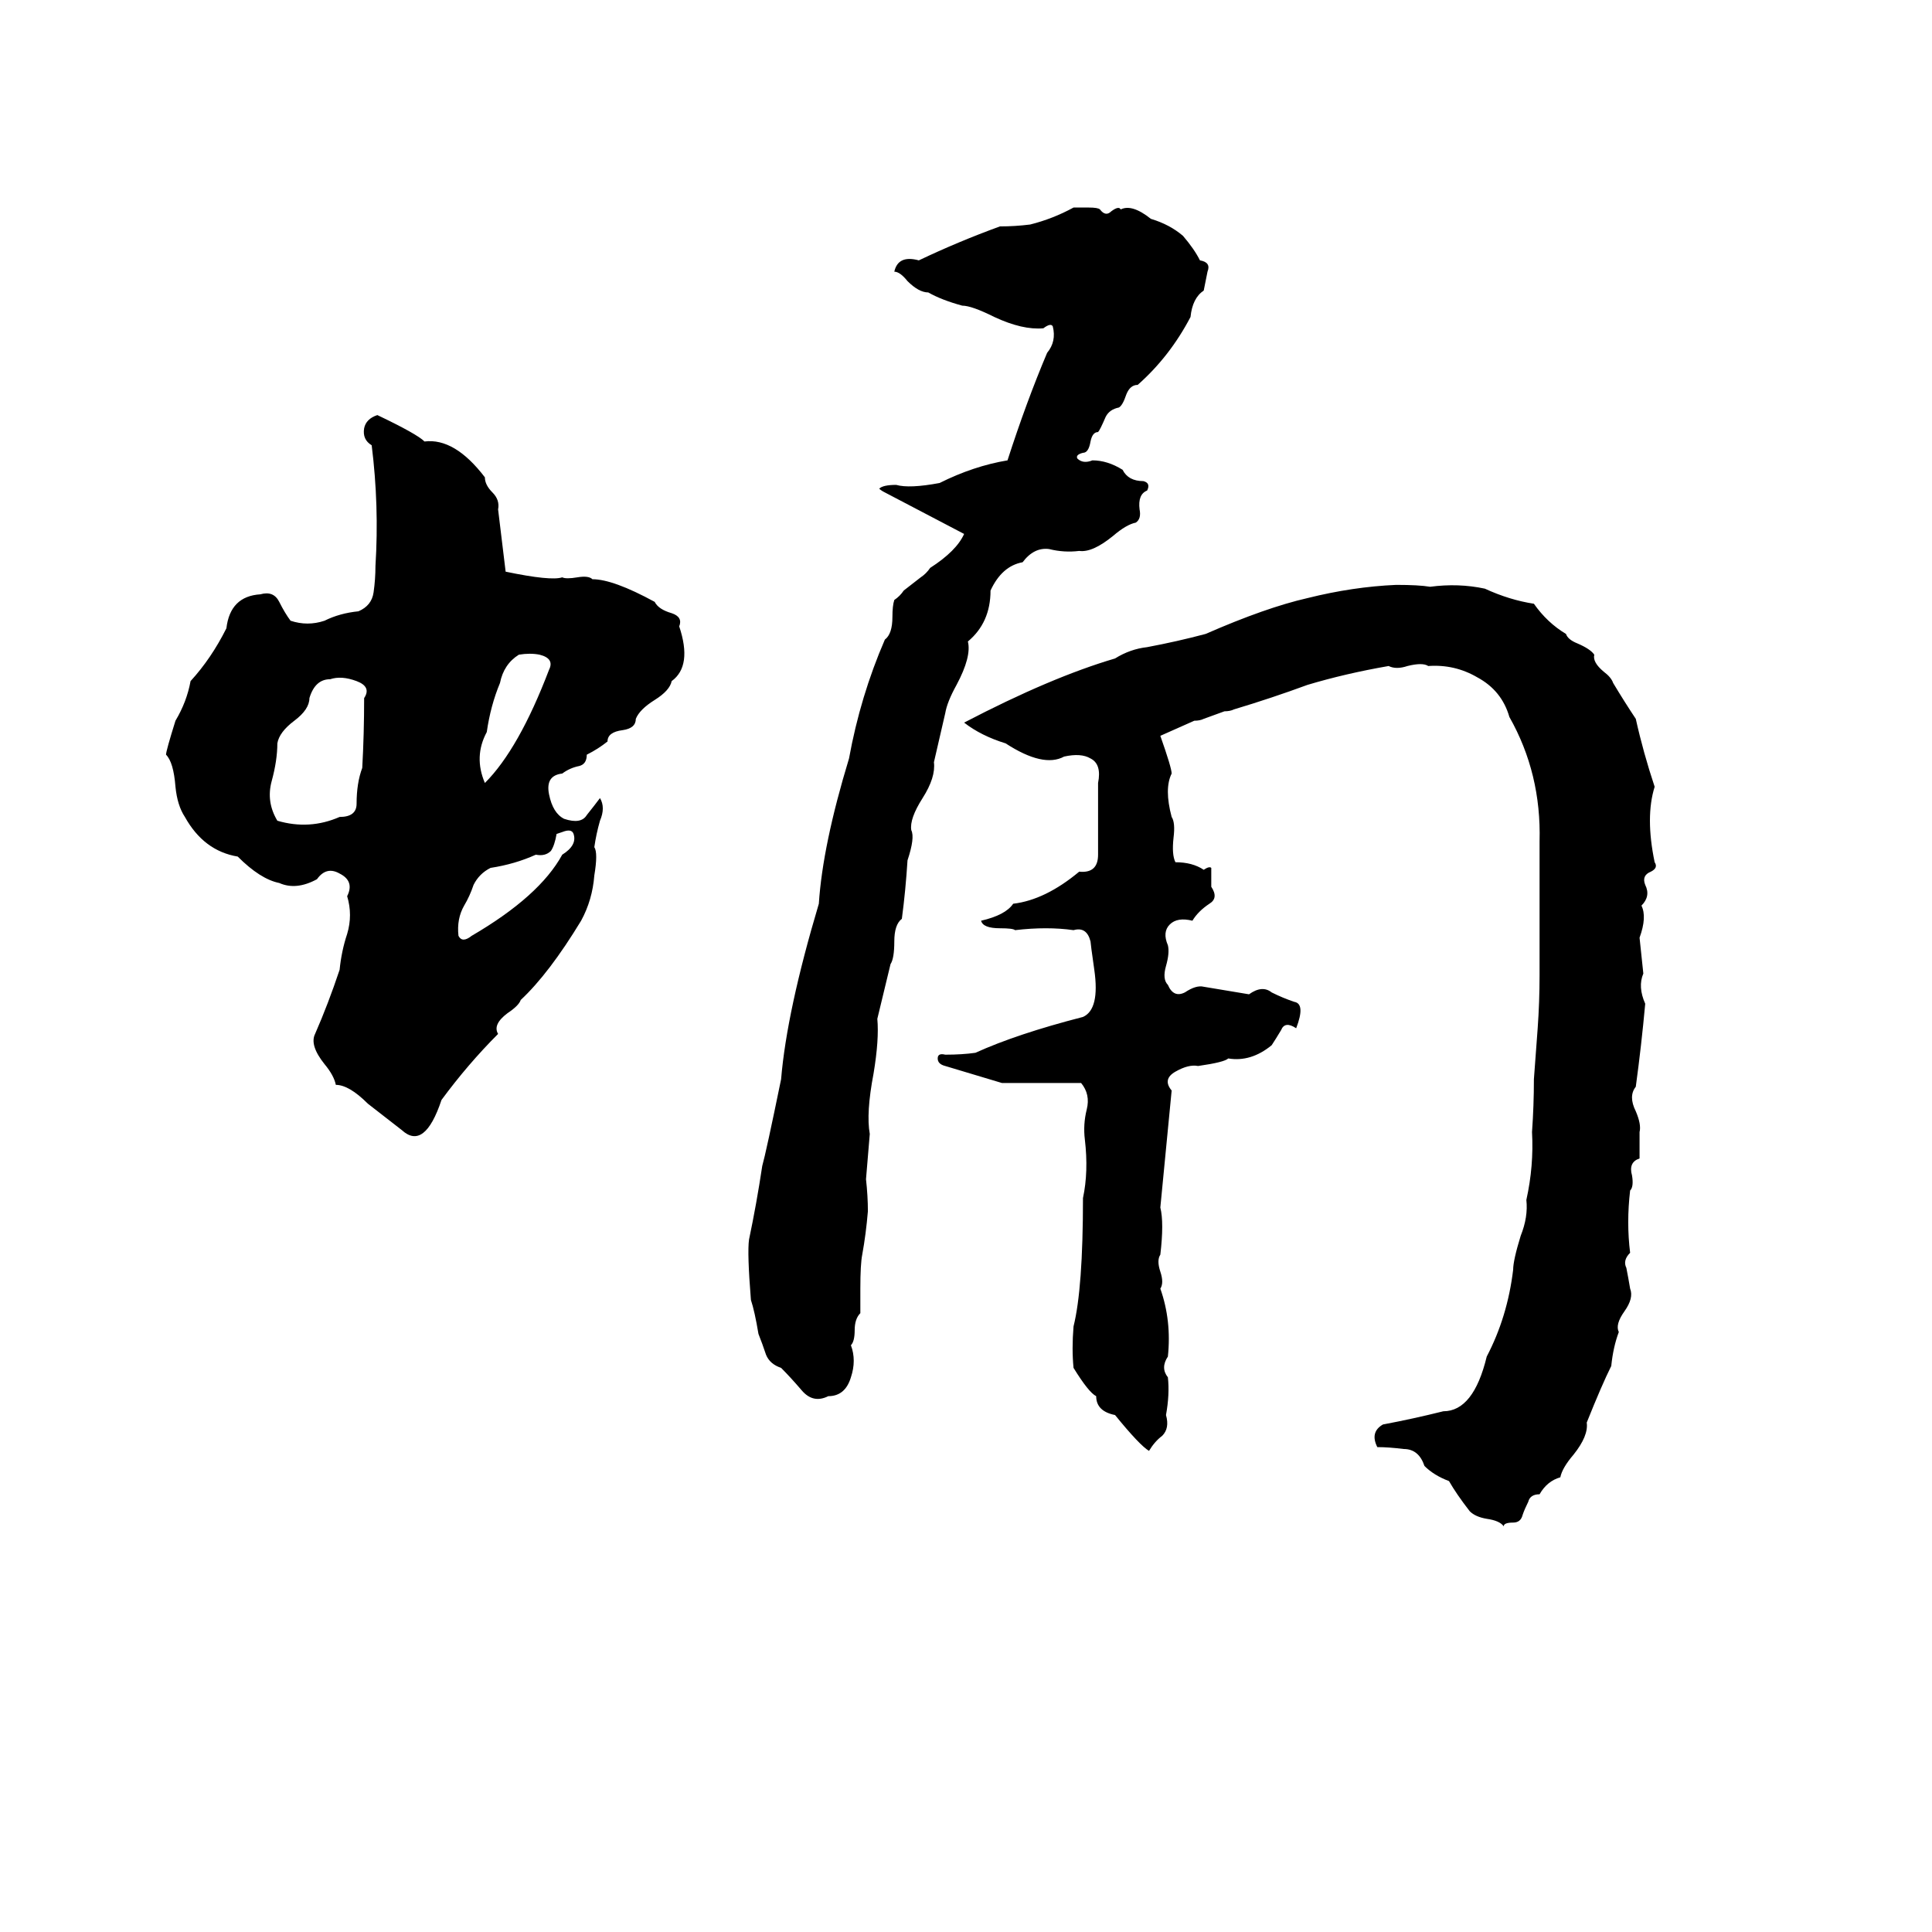 <svg xmlns="http://www.w3.org/2000/svg" viewBox="0 -800 1024 1024">
	<path fill="#000000" d="M569 -690H577Q582 -690 583 -689Q586 -685 589 -688Q593 -691 594 -689Q600 -692 610 -684Q620 -681 627 -675Q633 -668 636 -662Q642 -661 640 -656Q639 -651 638 -646Q632 -642 631 -632Q620 -611 603 -596Q599 -596 597 -591Q595 -585 593 -584Q588 -583 586 -579Q583 -572 582 -571Q579 -571 578 -566Q577 -560 574 -560Q570 -559 571 -557Q574 -554 579 -556Q587 -556 595 -551Q598 -545 606 -545Q610 -544 608 -540Q603 -538 604 -530Q605 -525 602 -523Q597 -522 590 -516Q579 -507 572 -508Q564 -507 556 -509Q548 -510 542 -502Q531 -500 525 -487Q525 -470 513 -460Q515 -452 507 -437Q502 -428 501 -422Q498 -409 495 -396Q496 -388 489 -377Q482 -366 483 -360Q485 -356 481 -344Q480 -328 478 -313Q474 -310 474 -301Q474 -292 472 -289Q471 -285 465 -260Q466 -249 463 -231Q459 -210 461 -199Q460 -187 459 -175Q460 -166 460 -158Q459 -146 457 -135Q456 -130 456 -117Q456 -110 456 -104Q453 -101 453 -95Q453 -89 451 -87Q454 -79 451 -70Q448 -60 439 -60Q431 -56 425 -63Q419 -70 414 -75Q408 -77 406 -82Q404 -88 402 -93Q400 -105 398 -111Q396 -136 397 -143Q401 -162 404 -182Q406 -189 414 -228Q417 -264 434 -321Q436 -352 450 -398Q456 -431 469 -461Q473 -464 473 -473Q473 -479 474 -482Q477 -484 479 -487L488 -494Q491 -496 493 -499Q507 -508 511 -517Q490 -528 469 -539Q467 -540 466 -541Q468 -543 475 -543Q482 -541 498 -544Q516 -553 534 -556Q544 -587 555 -613Q560 -619 558 -627Q557 -629 553 -626Q542 -625 527 -632Q515 -638 510 -638Q499 -641 492 -645Q487 -645 481 -651Q477 -656 474 -656Q476 -665 487 -662Q508 -672 530 -680Q538 -680 546 -681Q558 -684 569 -690ZM200 -580Q221 -570 225 -566Q241 -568 257 -547Q257 -543 261 -539Q265 -535 264 -530Q266 -513 268 -497Q292 -492 298 -494Q300 -493 306 -494Q312 -495 314 -493Q325 -493 347 -481Q349 -477 356 -475Q362 -473 360 -468Q367 -447 356 -439Q355 -434 347 -429Q339 -424 337 -419Q337 -414 330 -413Q322 -412 322 -407Q317 -403 311 -400Q311 -395 307 -394Q302 -393 298 -390Q289 -389 291 -379Q293 -369 299 -366Q308 -363 311 -368Q315 -373 318 -377Q321 -372 318 -365Q316 -358 315 -351Q317 -348 315 -336Q314 -323 308 -312Q291 -284 276 -270Q275 -267 269 -263Q261 -257 264 -252Q248 -236 234 -217Q225 -190 213 -201Q204 -208 195 -215Q185 -225 178 -225Q177 -230 172 -236Q164 -246 167 -252Q174 -268 180 -286Q181 -296 184 -305Q187 -315 184 -325Q188 -333 180 -337Q173 -341 168 -334Q157 -328 148 -332Q138 -334 126 -346Q108 -349 98 -367Q94 -373 93 -383Q92 -396 88 -400Q88 -402 93 -418Q99 -428 101 -439Q112 -451 120 -467Q122 -484 138 -485Q145 -487 148 -481Q151 -475 154 -471Q163 -468 172 -471Q180 -475 190 -476Q197 -479 198 -486Q199 -493 199 -500Q201 -532 197 -564Q192 -567 193 -573Q194 -578 200 -580ZM740 -490Q752 -490 758 -489Q773 -491 787 -488Q800 -482 813 -480Q820 -470 830 -464Q831 -461 836 -459Q843 -456 845 -453Q844 -449 850 -444Q854 -441 855 -438Q861 -428 867 -419Q871 -401 877 -383Q872 -367 877 -343Q879 -340 875 -338Q870 -336 872 -331Q875 -325 870 -320Q873 -314 869 -303Q870 -293 871 -284Q868 -277 872 -268Q870 -246 867 -224Q863 -219 867 -211Q870 -204 869 -200Q869 -193 869 -186Q863 -184 865 -177Q866 -171 864 -169Q862 -152 864 -136Q860 -132 862 -128Q863 -123 864 -117Q866 -112 861 -105Q856 -98 858 -94Q855 -86 854 -76Q849 -66 841 -46Q842 -39 834 -29Q828 -22 827 -17Q820 -15 816 -8Q811 -8 810 -4Q808 0 807 3Q806 7 802 7Q797 7 797 9Q795 6 788 5Q782 4 779 1Q772 -8 768 -15Q760 -18 755 -23Q752 -32 744 -32Q736 -33 730 -33Q726 -41 733 -45Q749 -48 765 -52Q781 -52 788 -81Q799 -102 802 -127Q802 -132 806 -145Q810 -155 809 -164Q813 -182 812 -200Q813 -214 813 -228Q814 -241 815 -255Q816 -269 816 -283Q816 -319 816 -354Q817 -390 800 -420Q796 -434 783 -441Q771 -448 757 -447Q754 -449 746 -447Q740 -445 736 -447Q713 -443 693 -437Q674 -430 654 -424Q652 -423 649 -423L638 -419Q636 -418 633 -418Q624 -414 615 -410Q621 -393 621 -390Q617 -382 621 -367Q623 -364 622 -356Q621 -347 623 -343Q632 -343 638 -339Q641 -341 642 -340Q642 -337 642 -330Q646 -324 641 -321Q635 -317 632 -312Q624 -314 620 -310Q616 -306 619 -299Q620 -295 618 -288Q616 -281 619 -278Q622 -271 628 -274Q634 -278 638 -277Q650 -275 662 -273Q669 -278 674 -274Q680 -271 686 -269Q692 -268 687 -255Q681 -259 679 -254Q676 -249 674 -246Q663 -237 651 -239Q649 -237 635 -235Q630 -236 623 -232Q616 -228 621 -222Q618 -191 615 -160Q617 -152 615 -135Q613 -132 615 -126Q617 -120 615 -117Q621 -100 619 -81Q615 -75 619 -70Q620 -61 618 -50Q620 -43 616 -39Q612 -36 609 -31Q604 -34 591 -50Q581 -52 581 -60Q577 -62 569 -75Q568 -85 569 -97Q574 -117 574 -165Q577 -179 575 -196Q574 -204 576 -212Q578 -220 573 -226Q552 -226 531 -226L501 -235Q497 -236 497 -239Q497 -242 501 -241Q510 -241 517 -242Q539 -252 574 -261Q583 -265 580 -286Q578 -300 578 -301Q576 -309 569 -307Q555 -309 538 -307Q537 -308 530 -308Q521 -308 520 -312Q533 -315 537 -321Q554 -323 572 -338Q582 -337 582 -347Q582 -366 582 -385Q584 -395 578 -398Q573 -401 564 -399Q553 -393 533 -406Q520 -410 511 -417Q557 -441 591 -451Q599 -456 608 -457Q624 -460 639 -464Q671 -478 693 -483Q717 -489 740 -490ZM275 -453Q267 -448 265 -438Q260 -426 258 -412Q251 -399 257 -385Q275 -403 291 -445Q294 -451 286 -453Q281 -454 275 -453ZM175 -440Q167 -440 164 -430Q164 -424 156 -418Q148 -412 147 -406Q147 -397 144 -386Q141 -375 147 -365Q164 -360 180 -367Q189 -367 189 -374Q189 -385 192 -393Q193 -411 193 -430Q197 -436 189 -439Q181 -442 175 -440ZM298 -359L295 -358Q294 -352 292 -349Q289 -346 284 -347Q273 -342 260 -340Q254 -337 251 -331Q249 -325 246 -320Q242 -313 243 -304Q245 -300 250 -304Q286 -325 298 -347Q306 -352 304 -358Q303 -361 298 -359Z"/>
</svg>